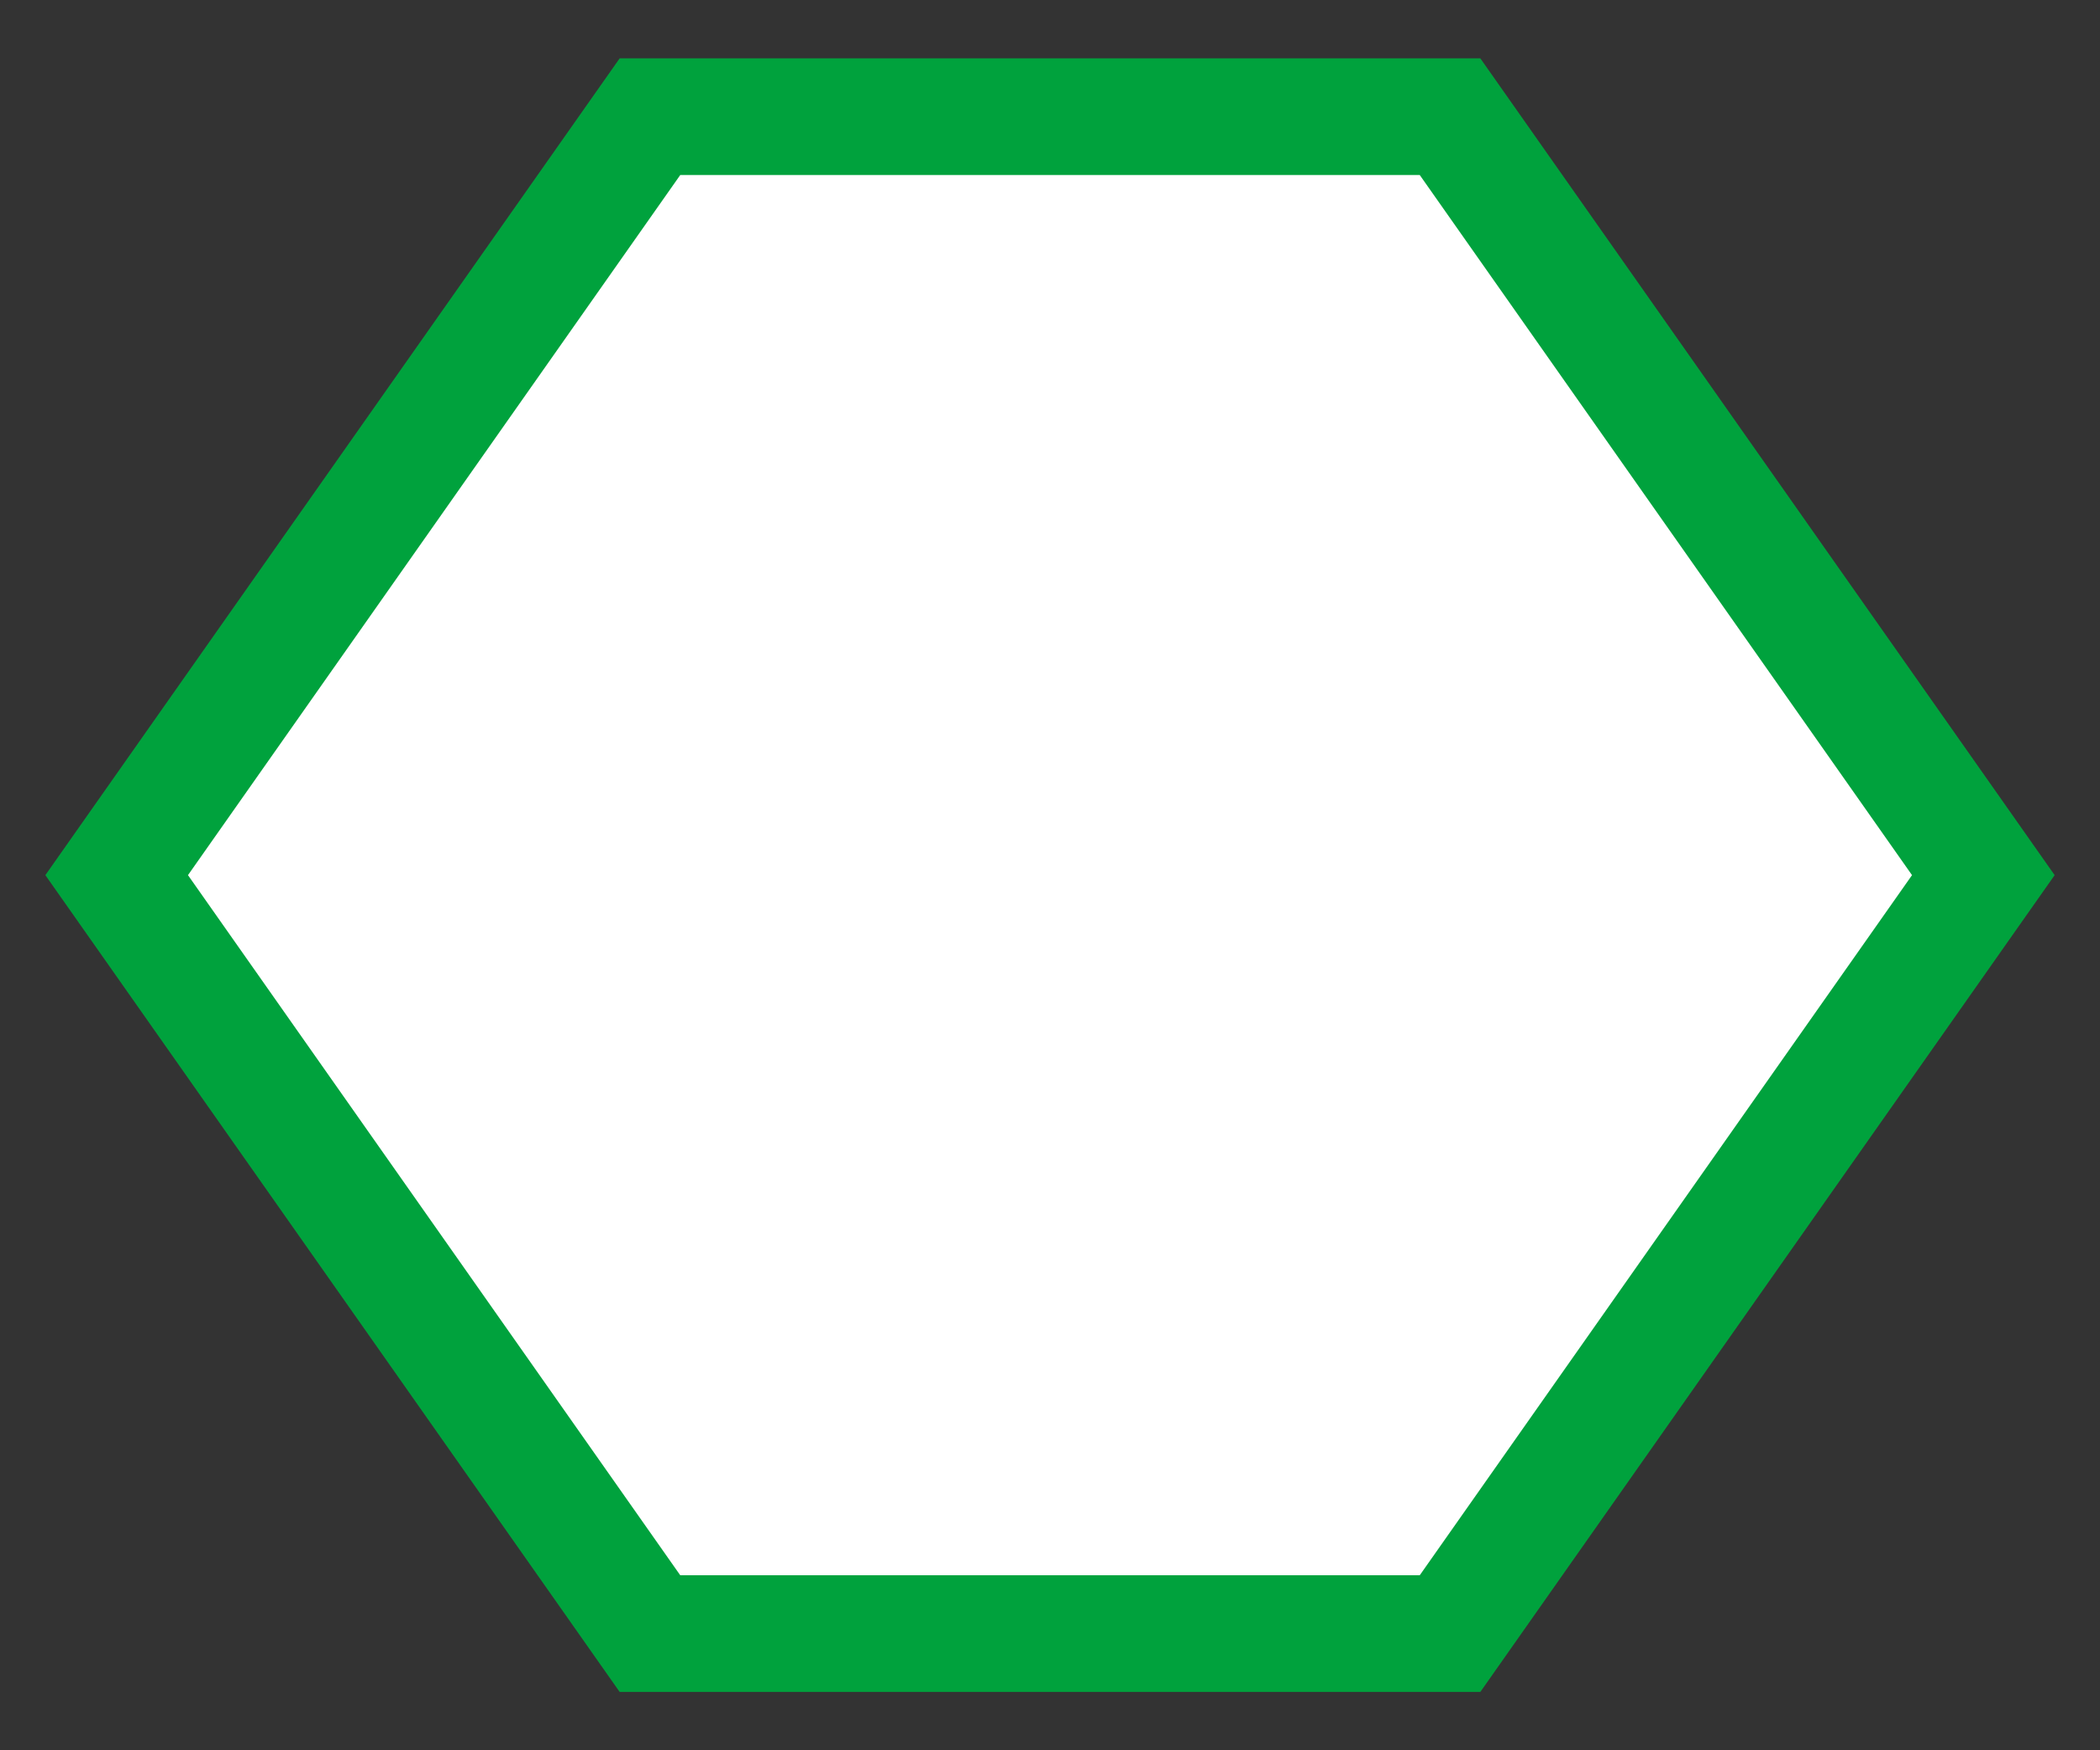 <svg width="18" height="15" viewBox="0 0 18 15" fill="none" xmlns="http://www.w3.org/2000/svg">
<rect x="0" y="0" width="18" height="15" fill="#333333" stroke="none"/>
<path d="M12.429 1H5.571L1 7.5L5.571 14H12.429L17 7.5L12.429 1Z" fill="white" stroke="#00A23D"/>
</svg>
